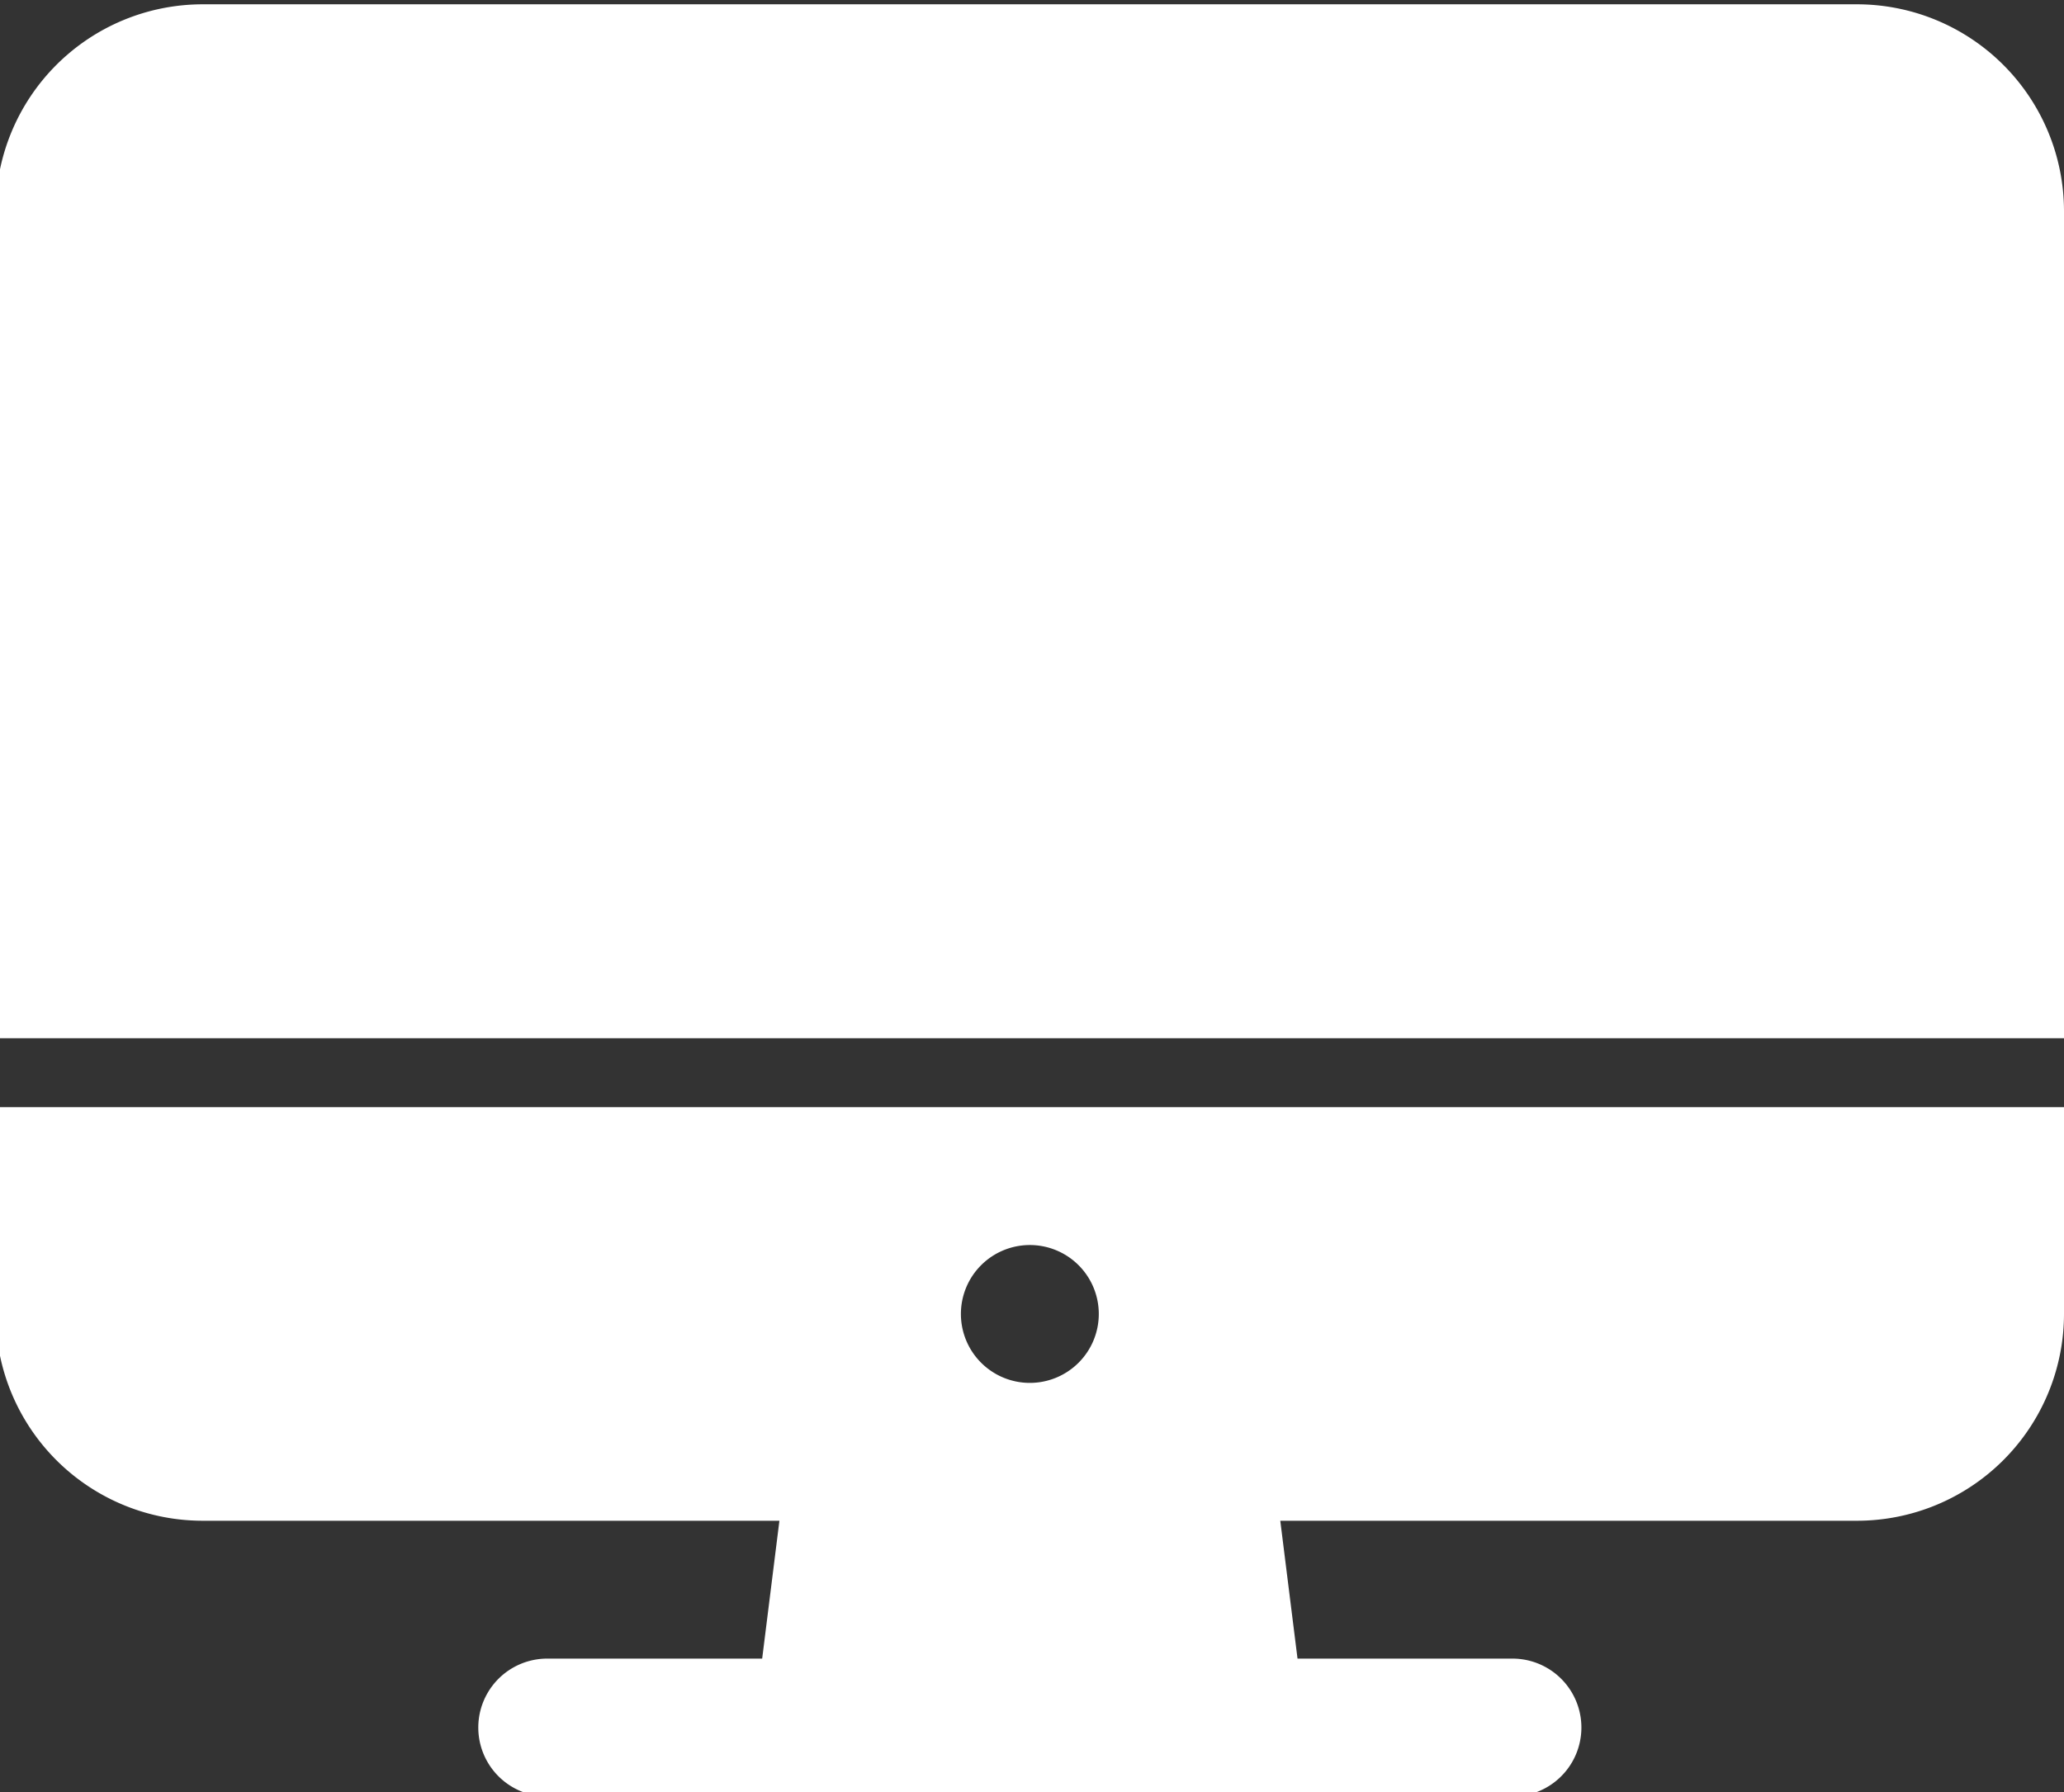 <svg viewBox="17 47 479 416"
    preserveAspectRatio="none"
    xmlns="http://www.w3.org/2000/svg">
    <rect x="17" y="47" width="479" height="416" fill="#333333" stroke="none"/>
    <title>ionicons-v5-h</title>
    <path fill="white"
        d="M16,352a48.05,48.05,0,0,0,48,48H197.88l-4,32H144a16,16,0,0,0,0,32H368a16,16,0,0,0,0-32H318.12l-4-32H448a48.05,48.05,0,0,0,48-48V304H16Zm240-16a16,16,0,1,1-16,16A16,16,0,0,1,256,336Z" />
    <path fill="white" d="M496,96a48.05,48.05,0,0,0-48-48H64A48.05,48.05,0,0,0,16,96V288H496Z" />
</svg>
